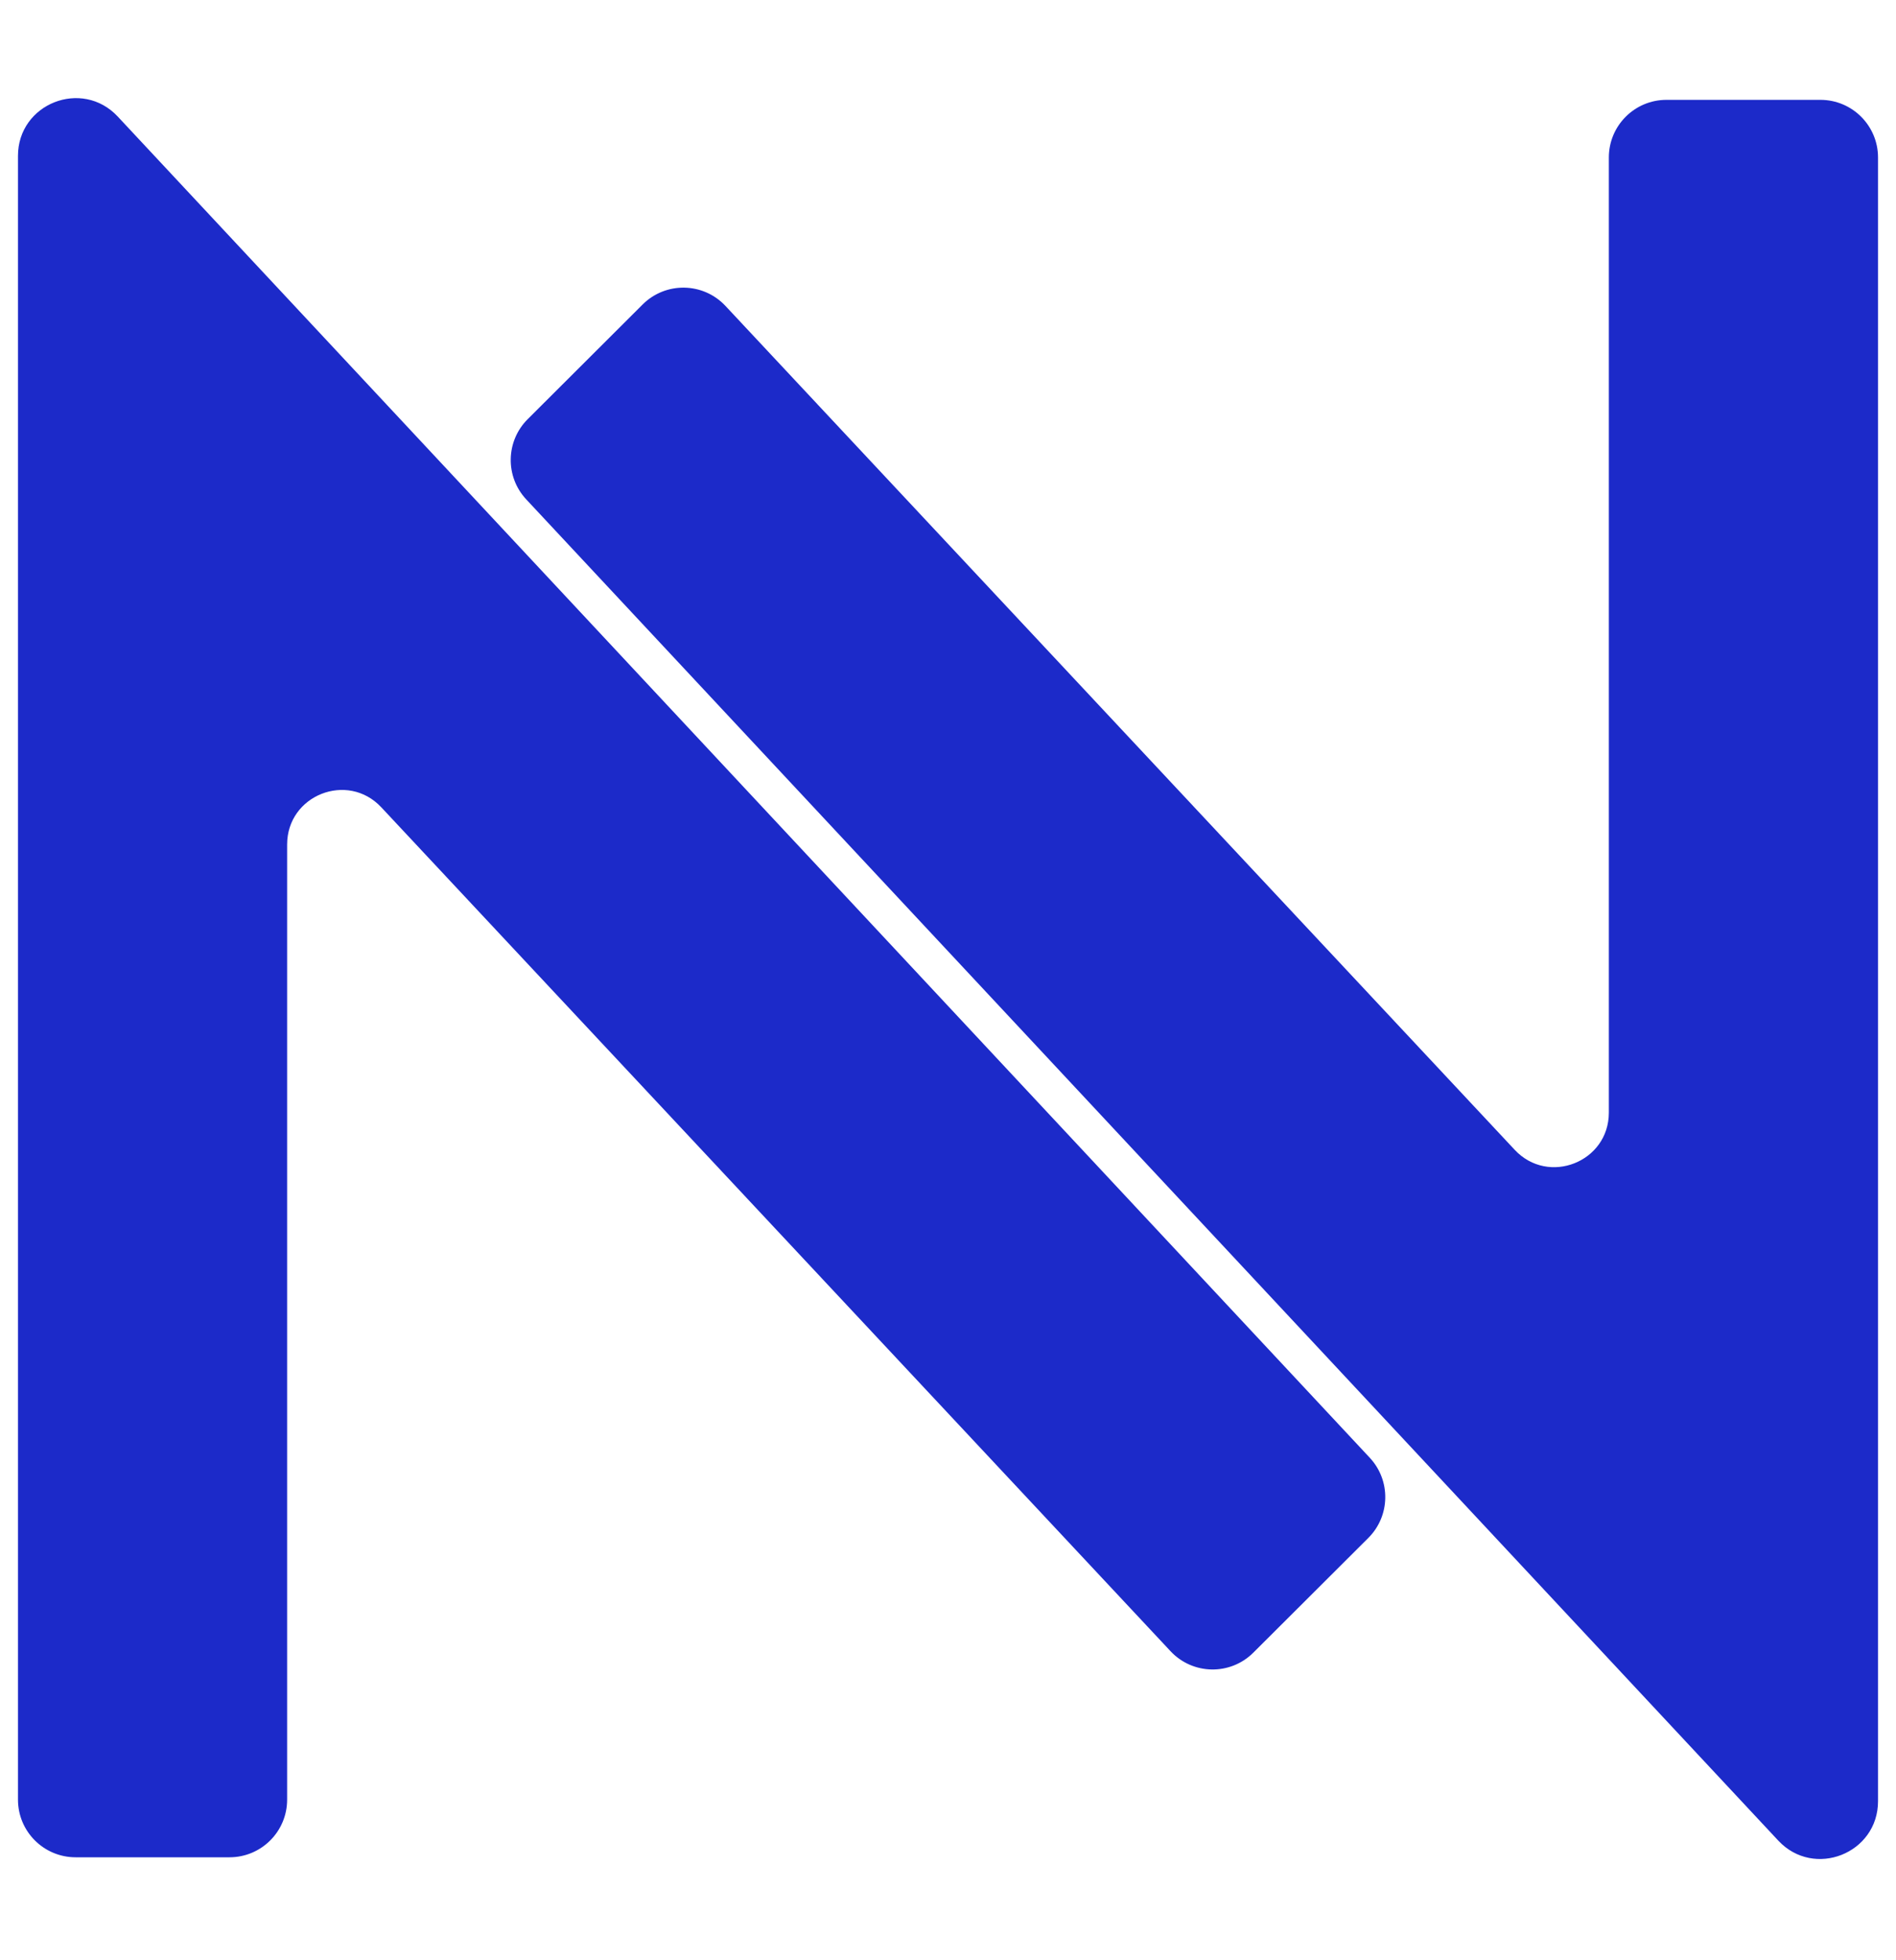 <svg width="30" height="31" viewBox="0 0 76 71" fill="none" xmlns="http://www.w3.org/2000/svg">
<path d="M4.672 0.946C3.281 -0.543 0.785 0.442 0.785 2.479V68.332C0.785 69.572 1.79 70.577 3.031 70.577H9.2C10.44 70.577 11.445 69.572 11.445 68.332V30.067C11.445 28.03 13.939 27.045 15.331 28.532L46.968 62.342C47.835 63.268 49.295 63.293 50.193 62.398L54.803 57.802C55.661 56.946 55.686 55.564 54.859 54.679L4.672 0.946Z" fill="#1C2AC9"/>
<path d="M71.328 69.929C72.719 71.418 75.215 70.433 75.215 68.396V2.543C75.215 1.303 74.209 0.298 72.969 0.298H66.8C65.559 0.298 64.554 1.303 64.554 2.543V40.809C64.554 42.845 62.061 43.83 60.669 42.343L29.032 8.533C28.165 7.607 26.704 7.582 25.806 8.477L21.197 13.073C20.339 13.929 20.314 15.311 21.141 16.196L47.436 44.349L71.328 69.929Z" fill="#1C2AC9"/>
<path d="M4.672 0.946C3.281 -0.543 0.785 0.442 0.785 2.479V68.332C0.785 69.572 1.79 70.577 3.031 70.577H9.2C10.44 70.577 11.445 69.572 11.445 68.332V30.067C11.445 28.03 13.939 27.045 15.331 28.532L46.968 62.342C47.835 63.268 49.295 63.293 50.193 62.398L54.803 57.802C55.661 56.946 55.686 55.564 54.859 54.679L4.672 0.946Z" stroke="#1C2AC9" stroke-width="0.129"/>
<path d="M71.328 69.929C72.719 71.418 75.215 70.433 75.215 68.396V2.543C75.215 1.303 74.209 0.298 72.969 0.298H66.8C65.559 0.298 64.554 1.303 64.554 2.543V40.809C64.554 42.845 62.061 43.83 60.669 42.343L29.032 8.533C28.165 7.607 26.704 7.582 25.806 8.477L21.197 13.073C20.339 13.929 20.314 15.311 21.141 16.196L47.436 44.349L71.328 69.929Z" stroke="#1C2AC9" stroke-width="0.129"/>
</svg>

